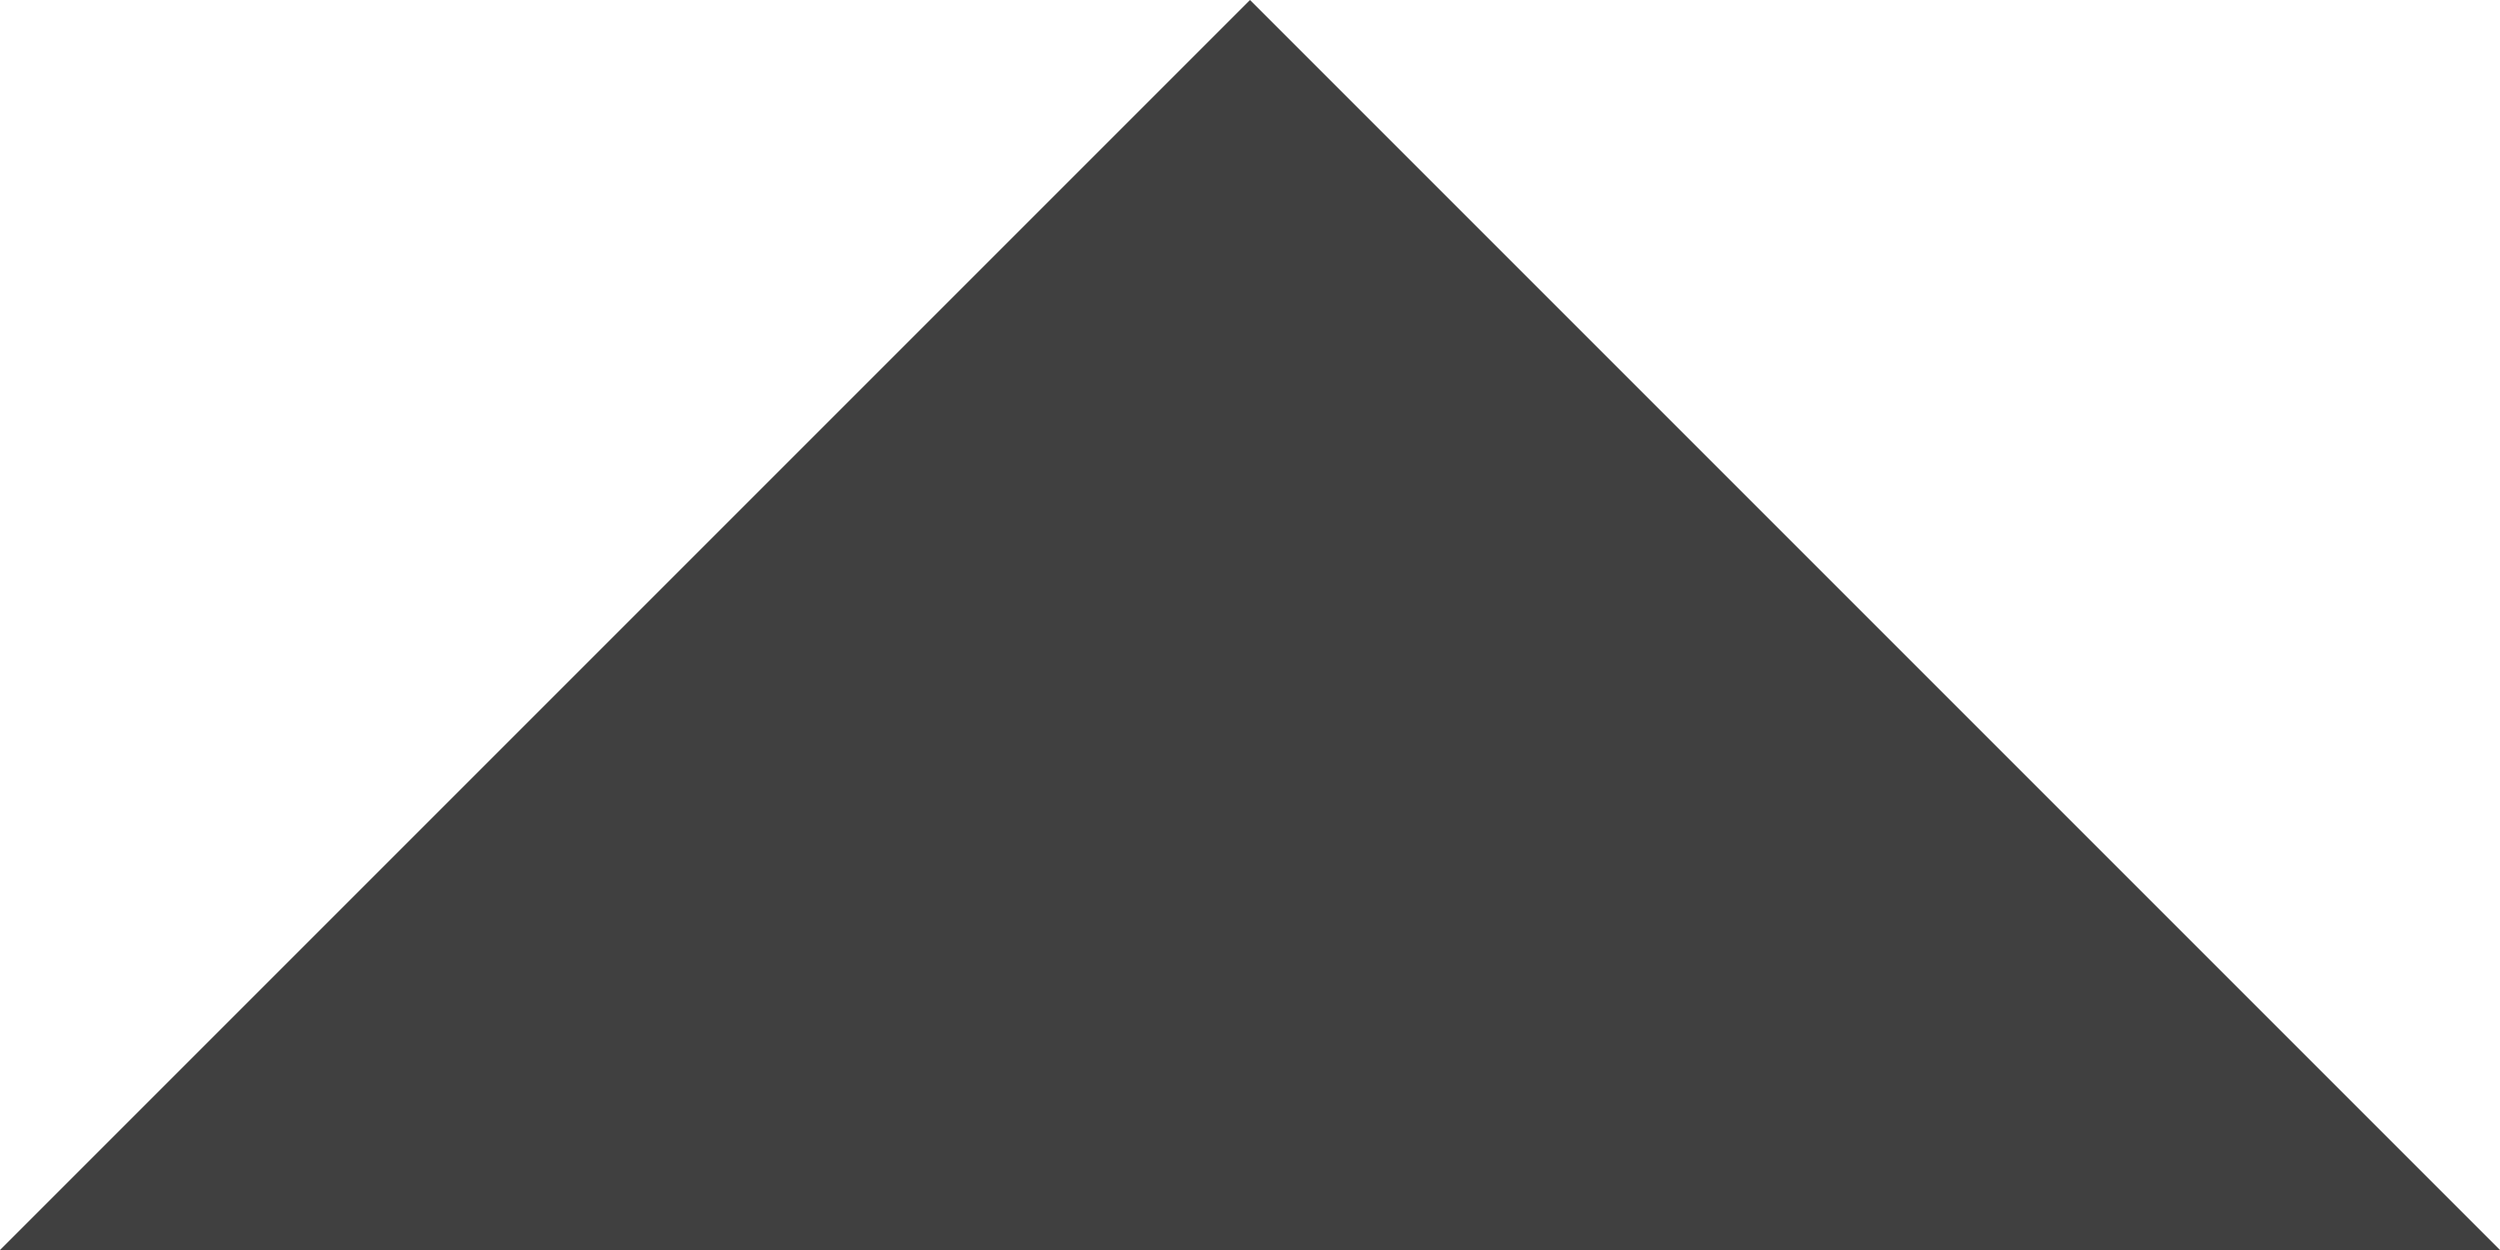 <?xml version="1.0" encoding="utf-8"?>
<!-- Generator: Adobe Illustrator 18.1.1, SVG Export Plug-In . SVG Version: 6.00 Build 0)  -->
<svg version="1.1" xmlns="http://www.w3.org/2000/svg" xmlns:xlink="http://www.w3.org/1999/xlink" x="0px" y="0px"
	 viewBox="0 0 8 4" enable-background="new 0 0 8 4" xml:space="preserve">
<g id="Layer_1">
</g>
<g id="Layer_2">
	<polygon opacity="0.75" points="4,0 8,4 0,4 	"/>
</g>
</svg>
